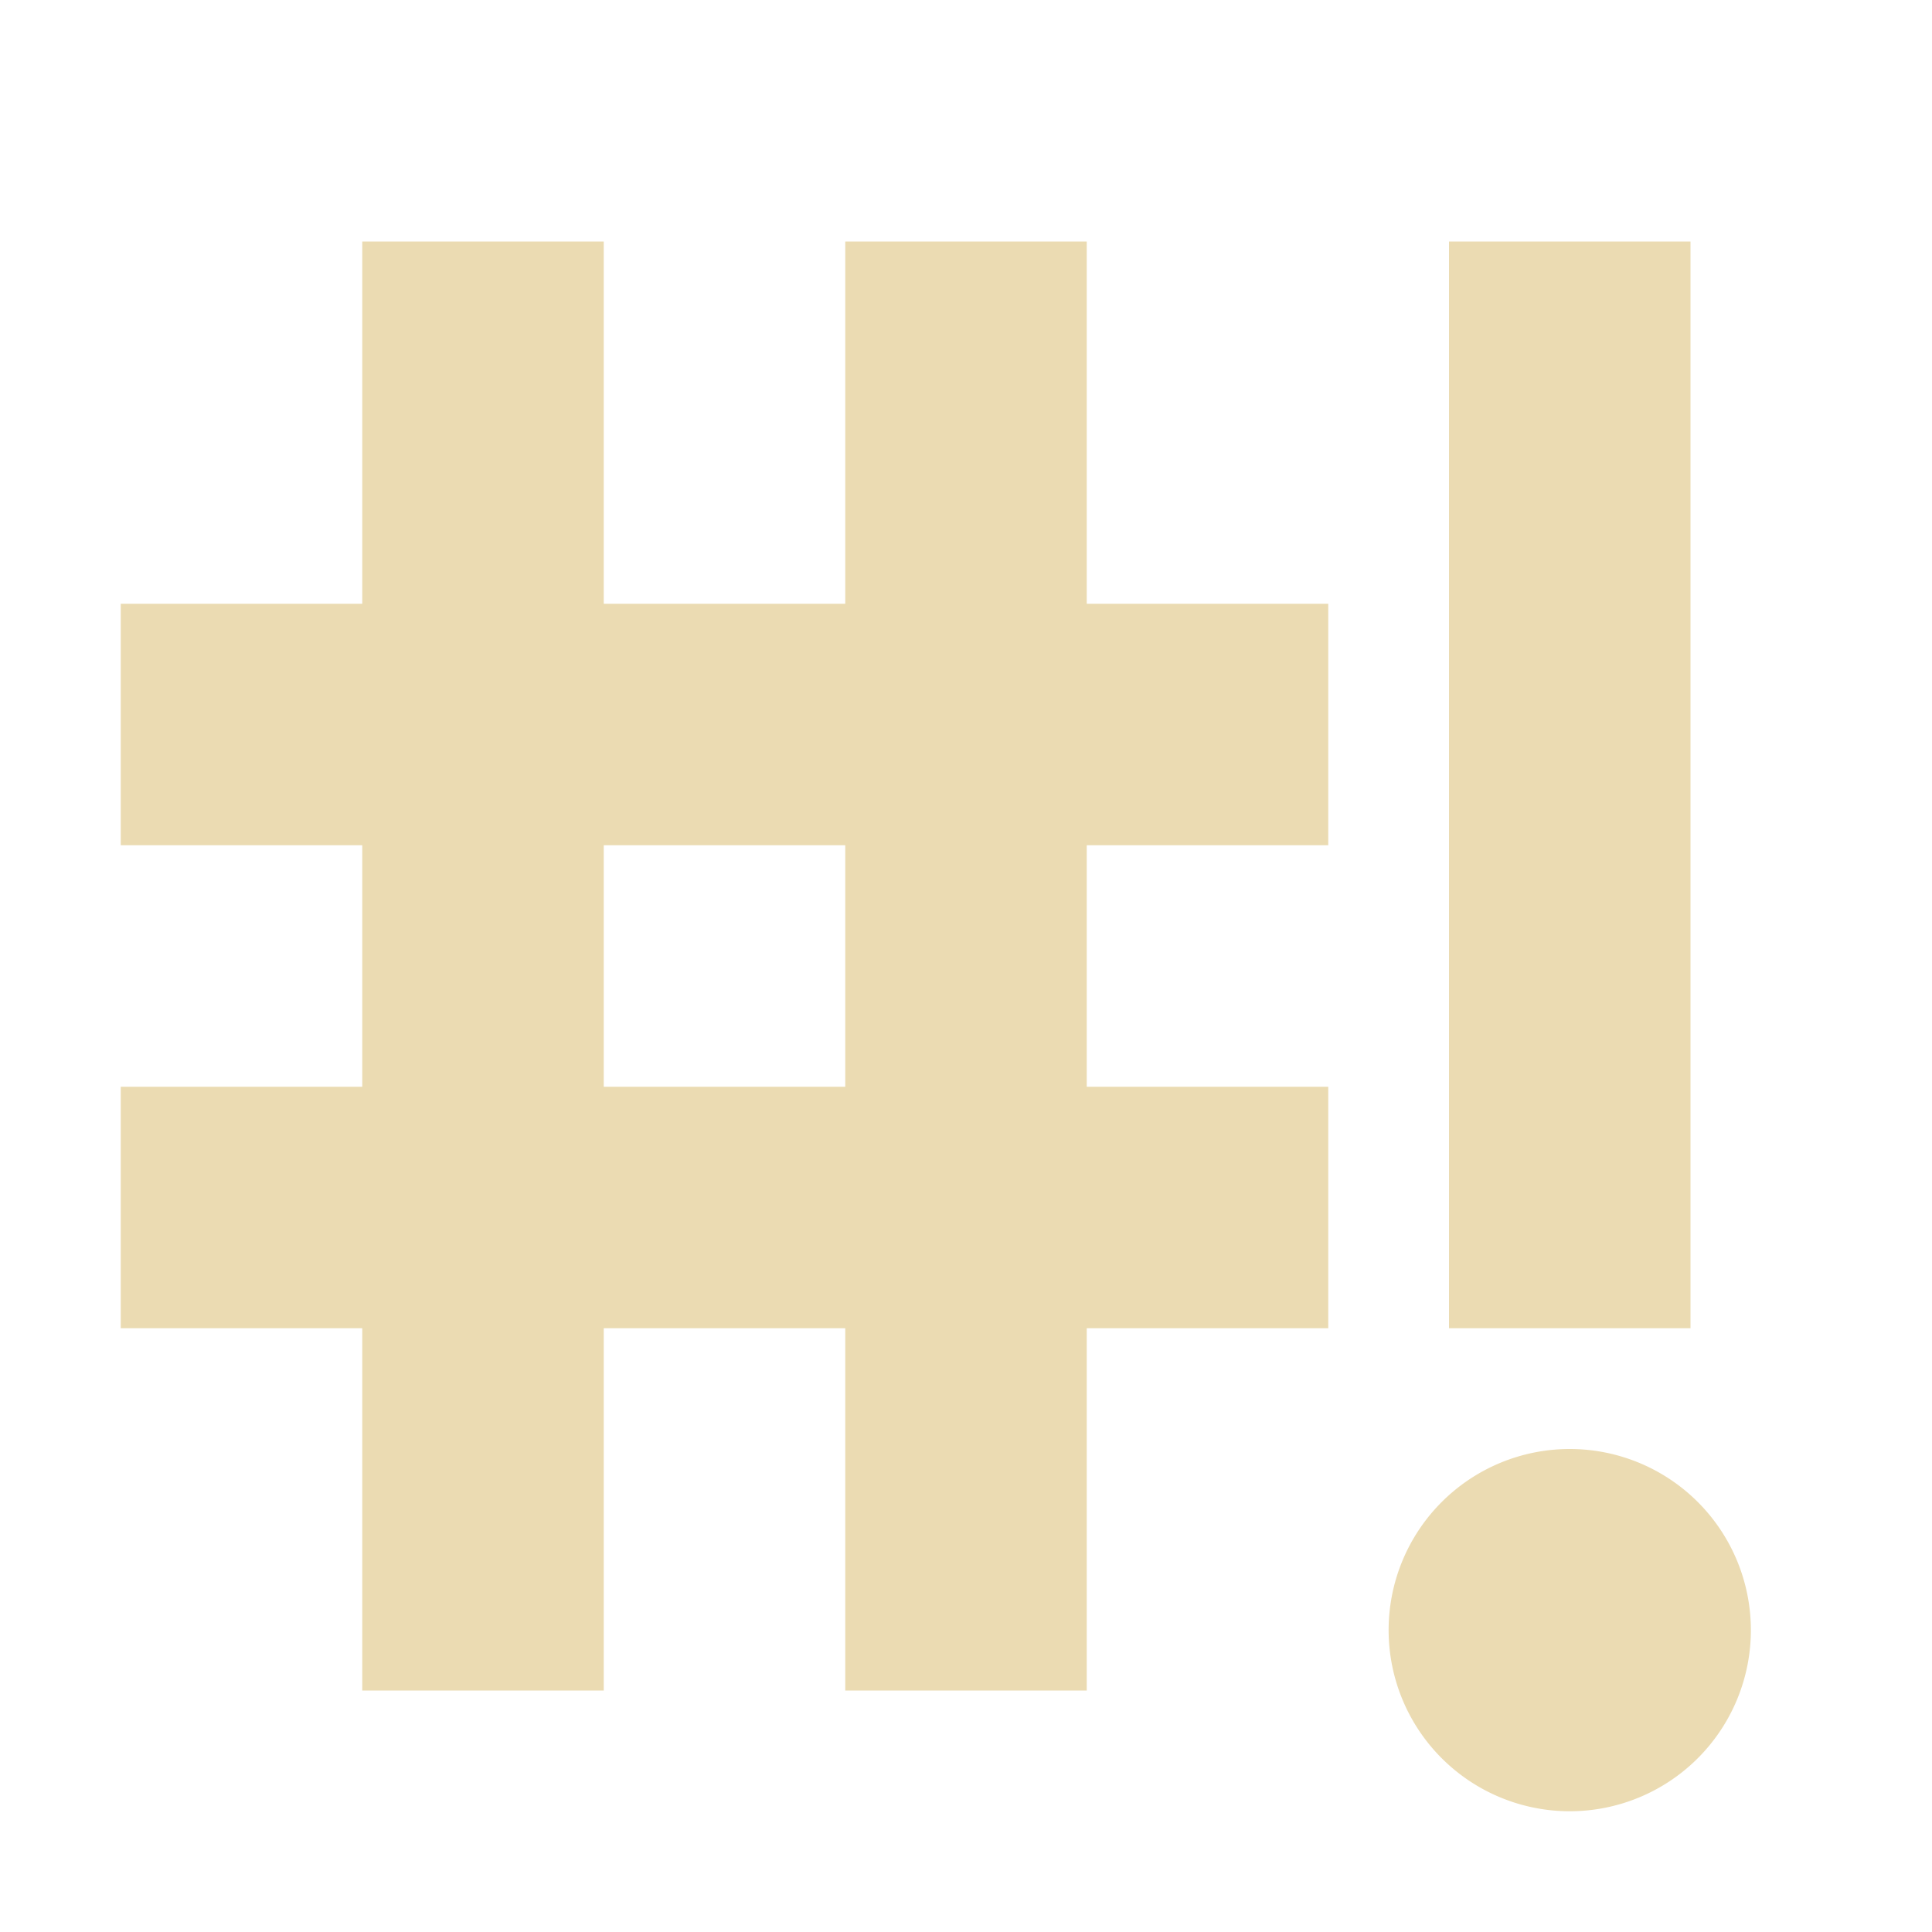 <svg width="16" height="16" version="1.1" xmlns="http://www.w3.org/2000/svg">
  <defs>
    <style id="current-color-scheme" type="text/css">.ColorScheme-Text { color:#ebdbb2; } .ColorScheme-Highlight { color:#458588; }</style>
  </defs>
  <path class="ColorScheme-Text" d="M3 2v3H1v2h2v2H1v2h2v3h2v-3h2v3h2v-3h2V9H9V7h2V5H9V2H7v3H5V2H3zm9 0v9h2V2h-2zM5 7h2v2H5V7zm8 5a1.5 1.5 0 0 0-1.5 1.5 1.5 1.5 0 0 0 3 0A1.5 1.5 0 0 0 13 12z" fill="currentColor"/>
</svg>
